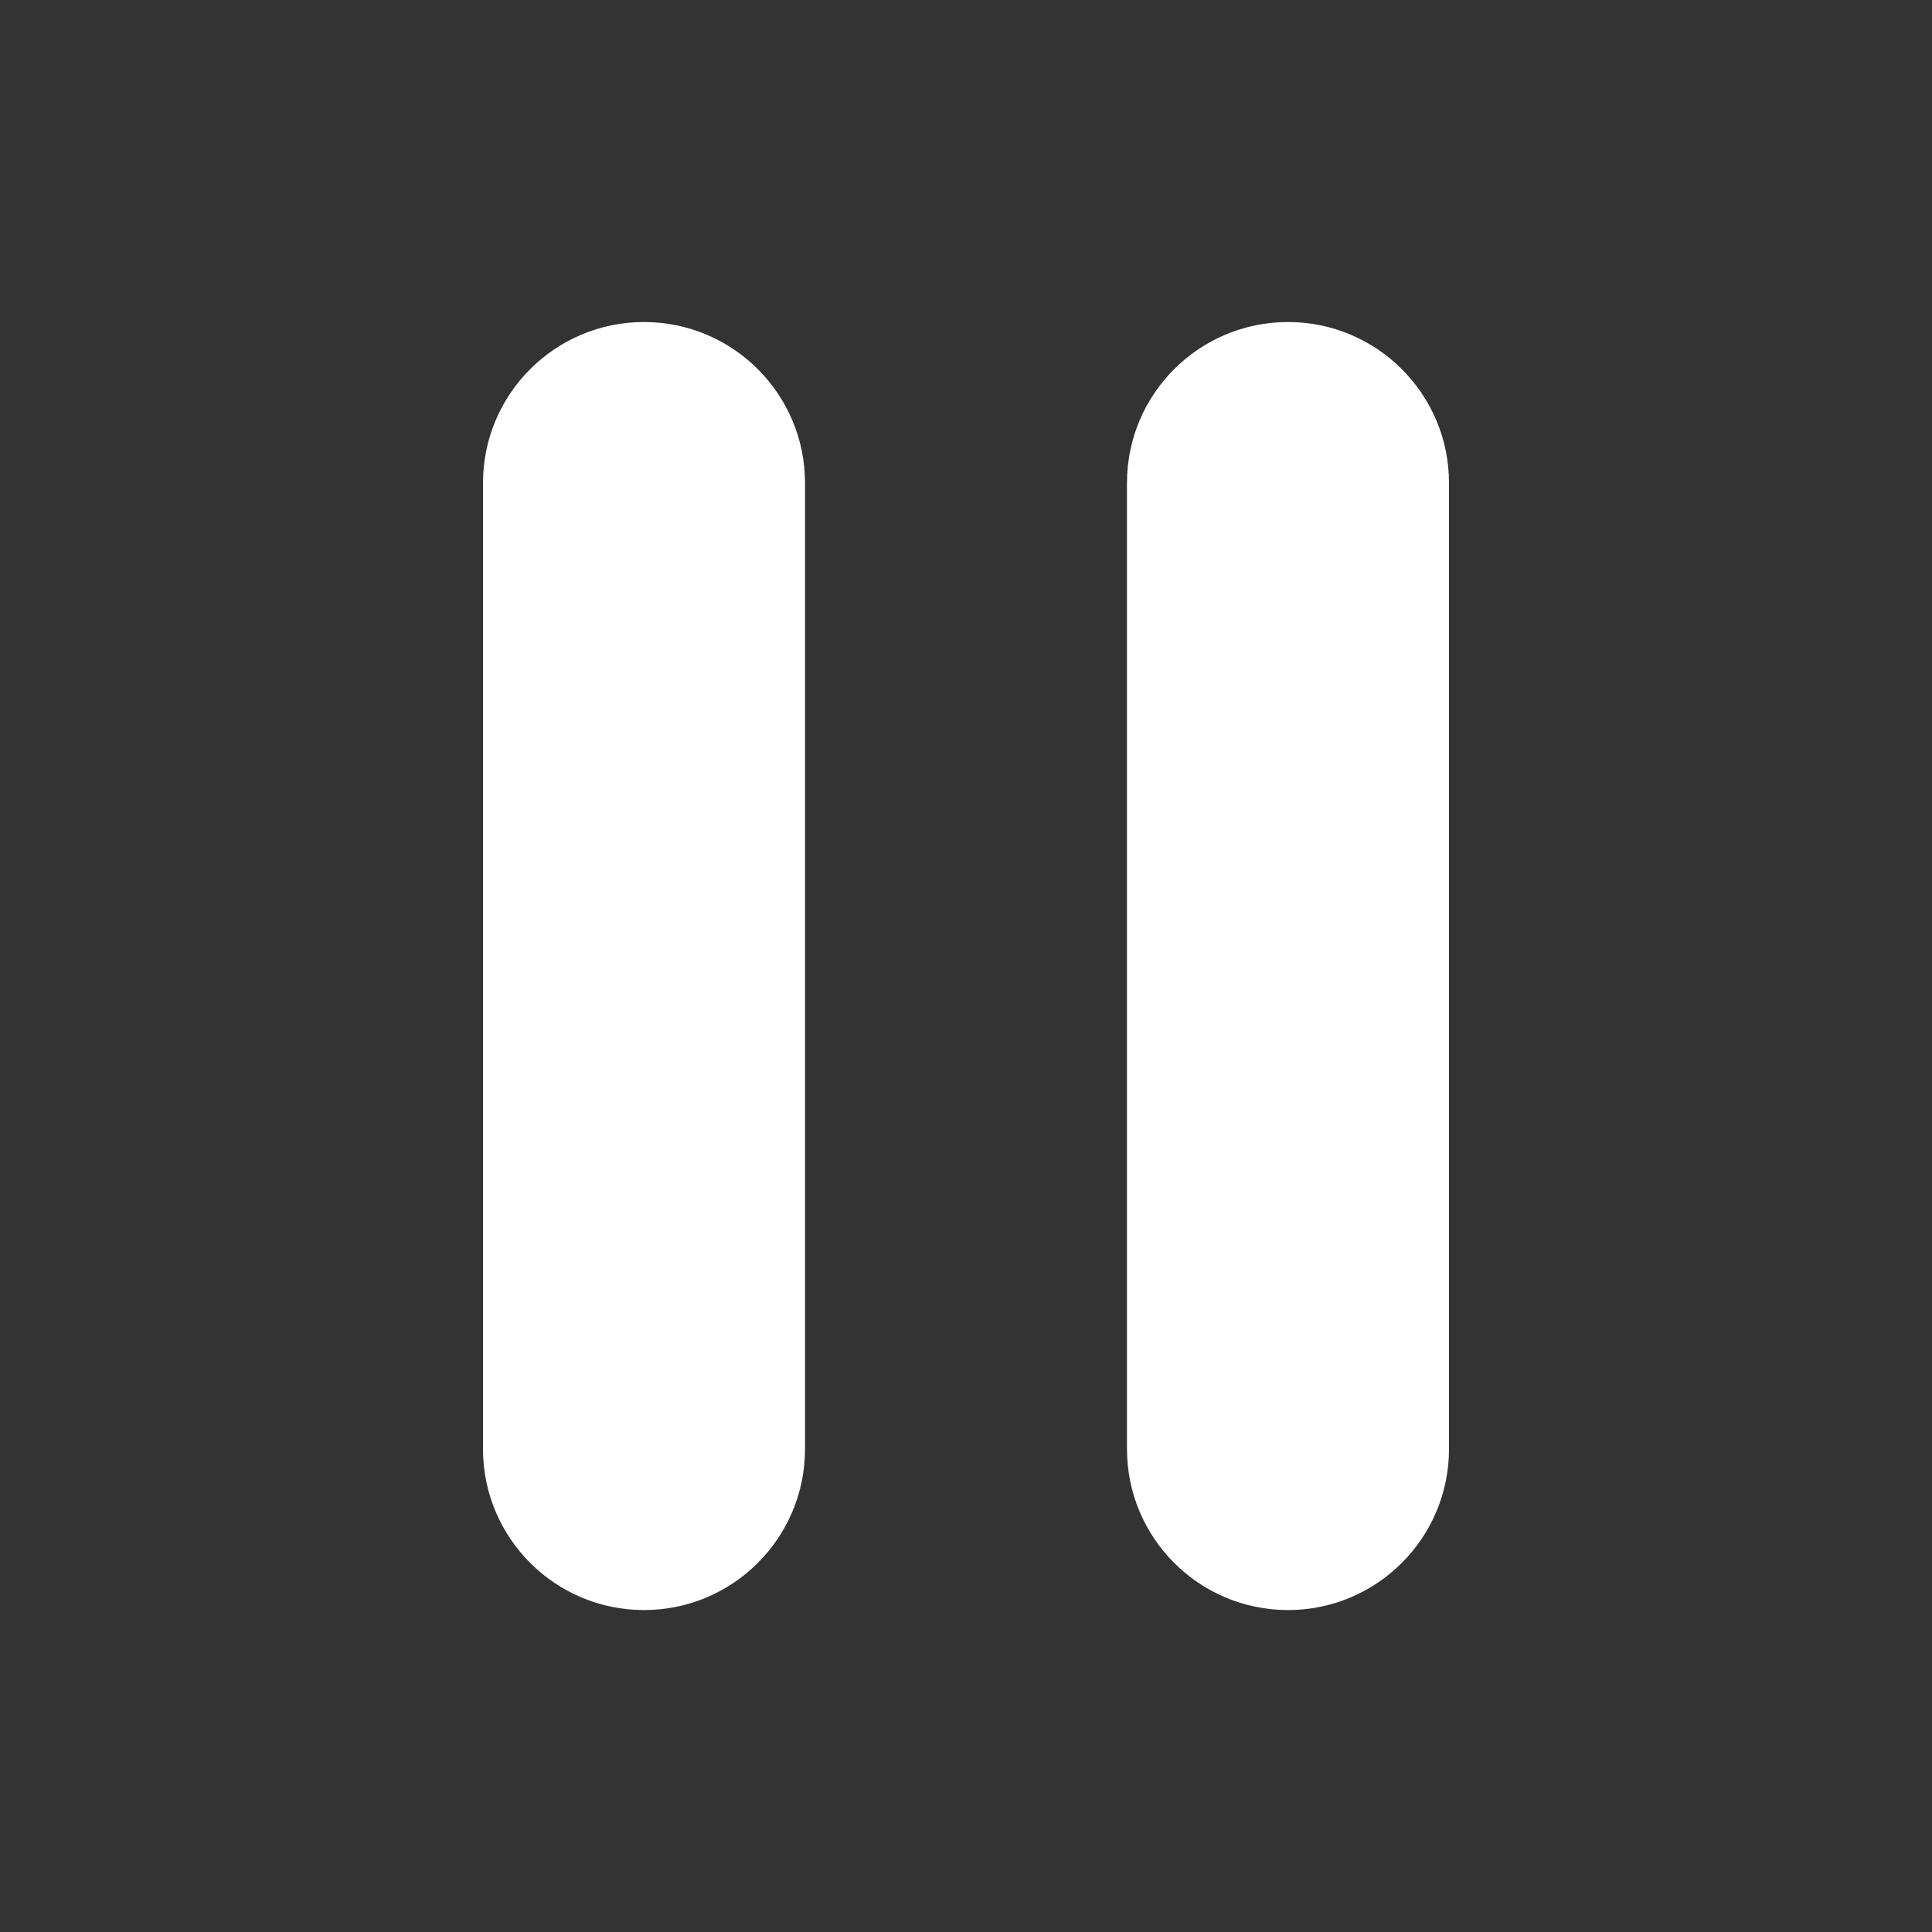 <svg width="28" height="28" viewBox="0 0 28 28" fill="none" xmlns="http://www.w3.org/2000/svg">
<rect x="0" y="0" width="28" height="28" fill="#333333" stroke="none"/>
<path d="M11.667 7C11.667 5.712 10.622 4.667 9.333 4.667C8.045 4.667 7 5.712 7 7V21C7 22.289 8.045 23.334 9.333 23.334C10.622 23.334 11.667 22.289 11.667 21V7Z" fill="white"/>
<path d="M21 7C21 5.712 19.955 4.667 18.667 4.667C17.378 4.667 16.333 5.712 16.333 7V21C16.333 22.289 17.378 23.334 18.667 23.334C19.955 23.334 21 22.289 21 21V7Z" fill="white"/>
</svg>

